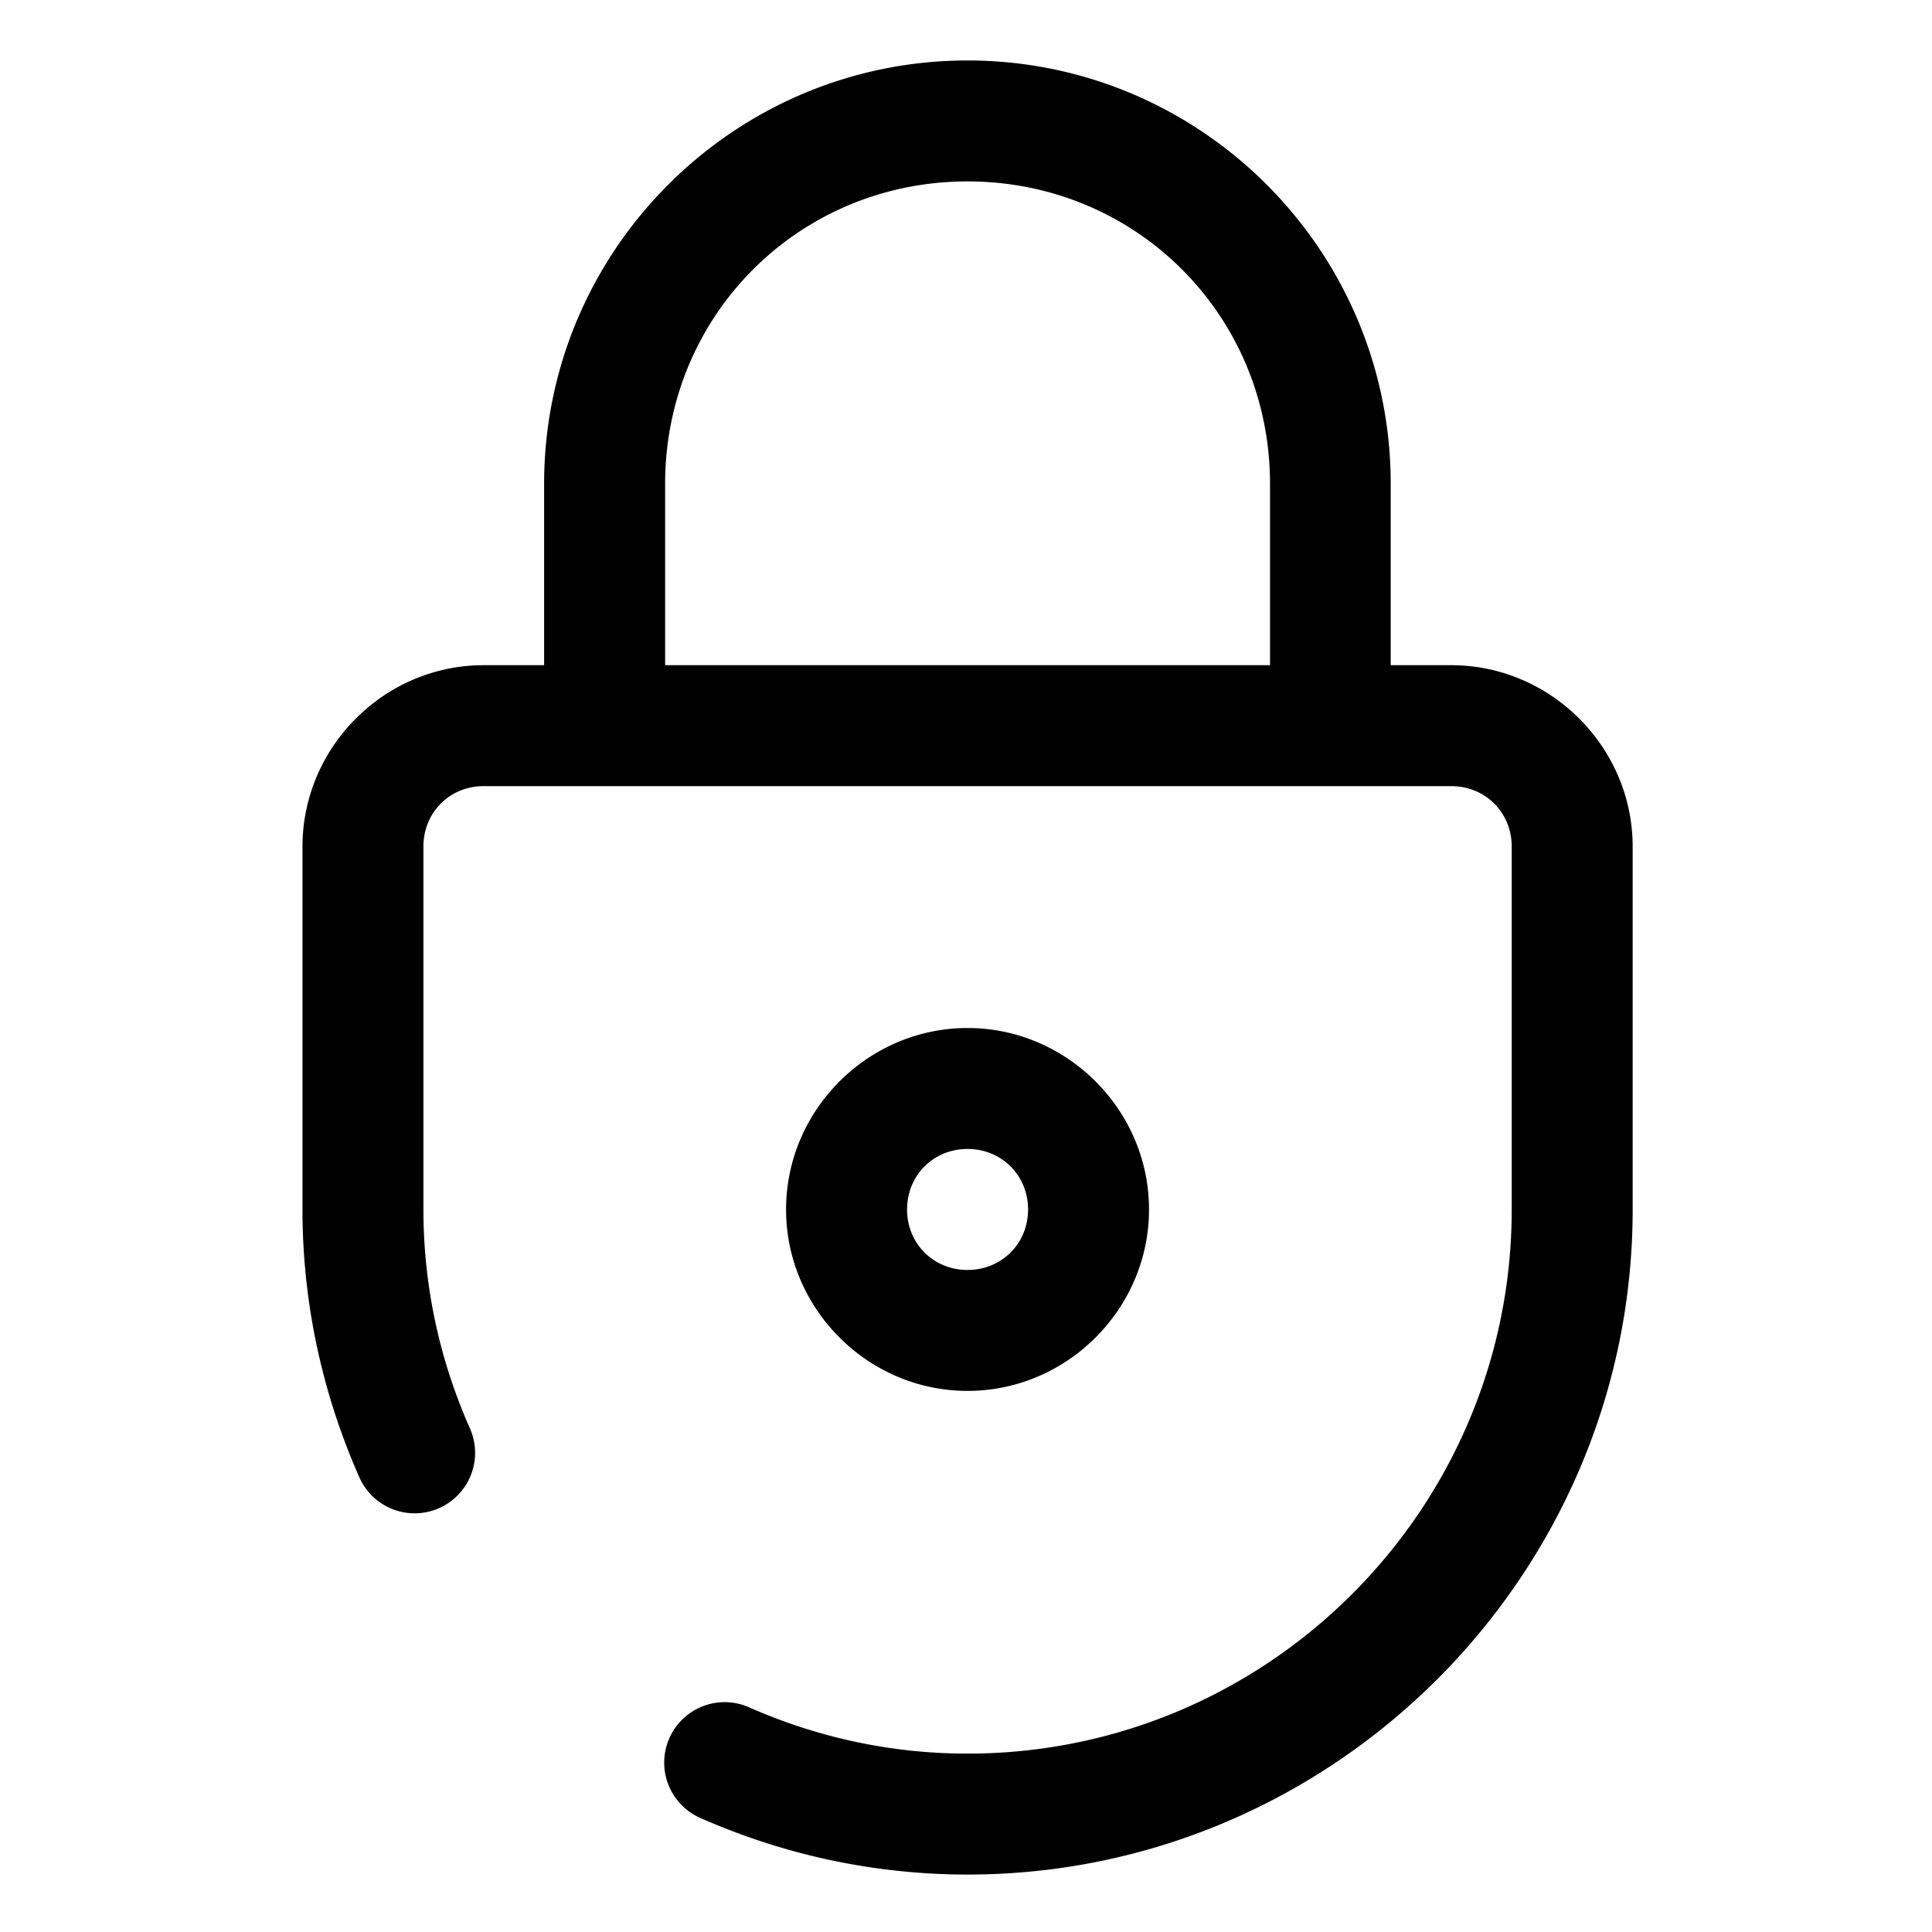 <svg class="account-icons"  data-toggle="tooltip" data-placement="right" title="Change password"
  xmlns:dc="http://purl.org/dc/elements/1.1/"
  xmlns:cc="http://creativecommons.org/ns#"
  xmlns:rdf="http://www.w3.org/1999/02/22-rdf-syntax-ns#"
  xmlns:svg="http://www.w3.org/2000/svg" xmlns="http://www.w3.org/2000/svg"
  xmlns:sodipodi="http://sodipodi.sourceforge.net/DTD/sodipodi-0.dtd"
  xmlns:inkscape="http://www.inkscape.org/namespaces/inkscape"
  viewBox="0 0 16.933 16.933" version="1.1" x="0px" y="0px">
  <g transform="translate(0,-280.067)">
    <path
      d="M 32 2 C 24.279 2 17.996 8.281 17.996 16.002 L 17.996 22 L 15.996 22 C 12.706 22 10.004 24.714 10.004 28 L 10.004 40.002 C 10.004 43.131 10.677 46.11 11.861 48.805 A 2 2 0 1 0 15.521 47.195 C 14.549 44.983 14.004 42.559 14.004 40.002 L 14.004 28 C 14.004 26.872 14.872 26 15.996 26 L 47.996 26 C 49.126 26 49.998 26.872 49.998 28 L 49.998 40.002 C 49.998 49.924 41.923 57.998 32 57.998 C 29.442 57.998 27.017 57.453 24.805 56.48 A 2 2 0 1 0 23.195 60.141 C 25.891 61.326 28.871 61.998 32 61.998 C 44.099 61.998 53.998 52.101 53.998 40.002 L 53.998 28 C 53.998 24.709 51.286 22 47.996 22 L 45.996 22 L 45.996 16.002 C 45.996 8.281 39.721 2 32 2 z M 32 6 C 37.575 6 42.004 10.427 42.004 16.002 L 42.004 22 L 21.998 22 L 21.998 16.002 C 21.998 10.427 26.425 6 32 6 z M 32 34 C 28.71 34 25.998 36.712 25.998 40.002 C 25.998 43.292 28.71 46.002 32 46.002 C 35.29 46.002 38.002 43.292 38.002 40.002 C 38.002 36.712 35.29 34 32 34 z M 32 38 C 33.128 38 34.002 38.874 34.002 40.002 C 34.002 41.13 33.128 42.002 32 42.002 C 30.872 42.002 30 41.13 30 40.002 C 30 38.874 30.872 38 32 38 z "
      transform="matrix(0.265,0,0,0.265,0,280.067)"></path>
  </g>
</svg>